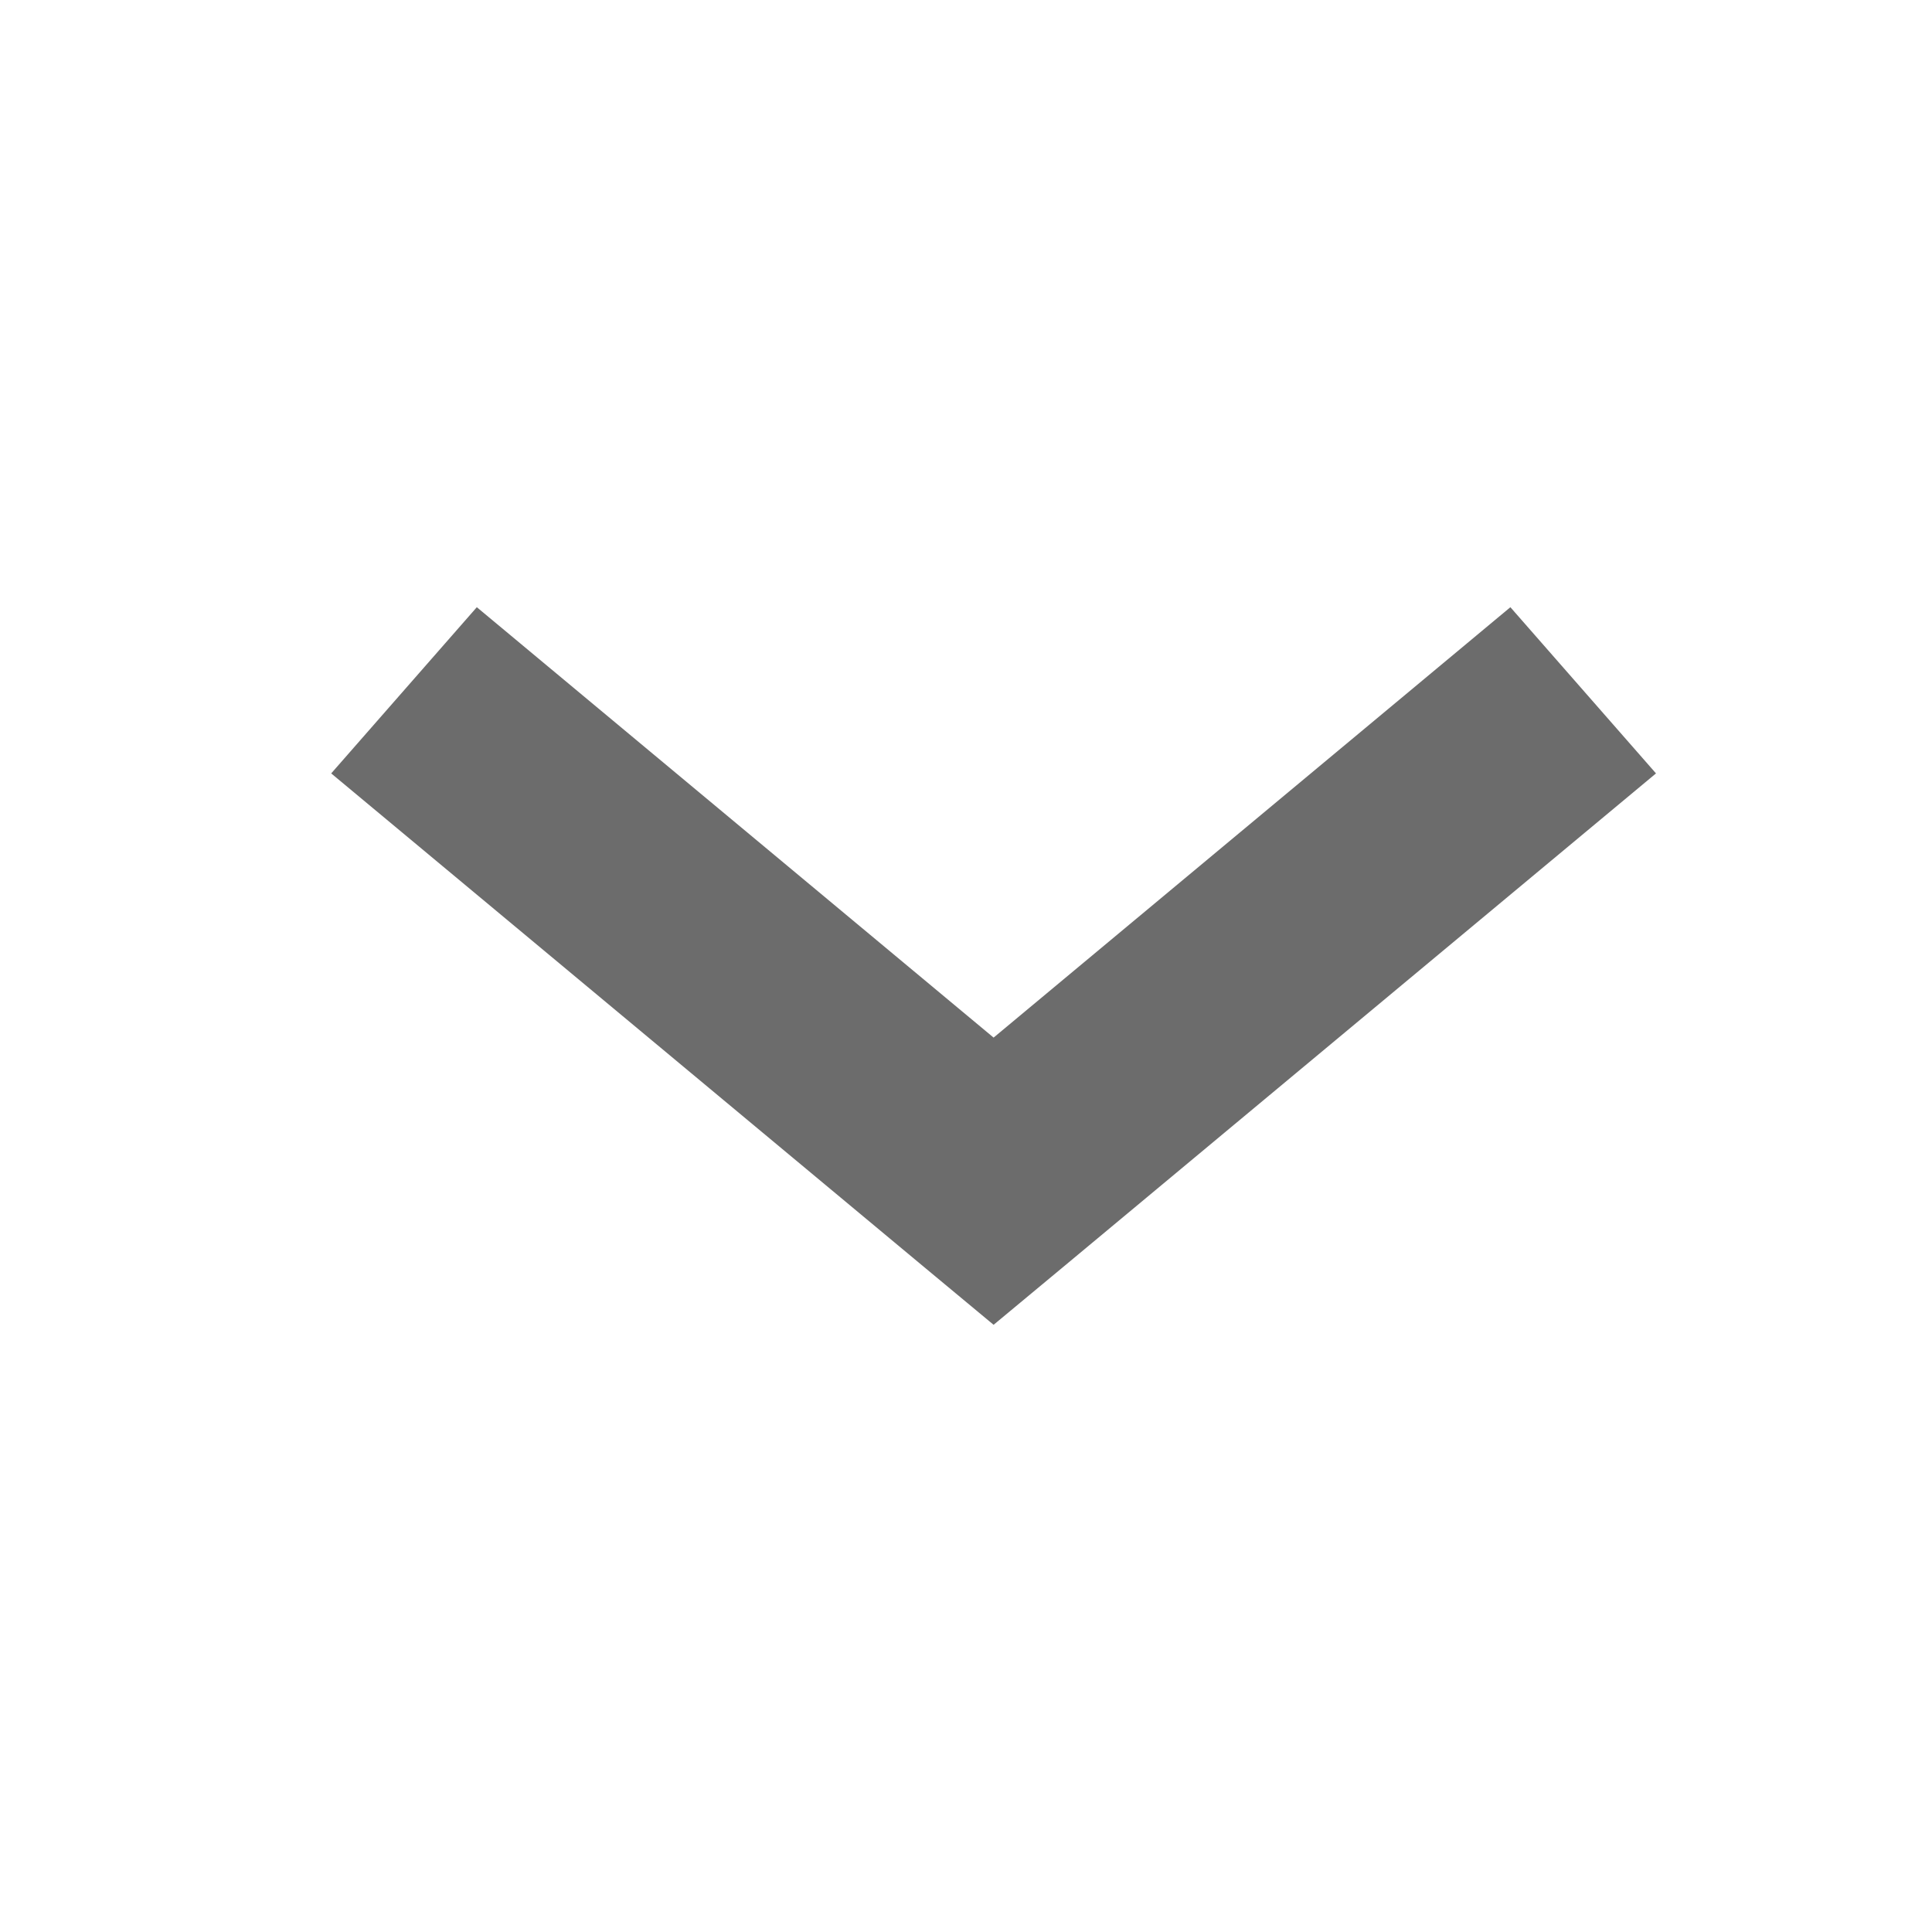 <?xml version="1.0" encoding="UTF-8"?>
<svg width="35px" height="35px" viewBox="0 0 35 35" version="1.1" xmlns="http://www.w3.org/2000/svg" xmlns:xlink="http://www.w3.org/1999/xlink">
    <!-- Generator: Sketch 52.3 (67297) - http://www.bohemiancoding.com/sketch -->
    <title>Glyph/Arrow Select</title>
    <desc>Created with Sketch.</desc>
    <g id="Glyph/Arrow-Select" stroke="none" stroke-width="1" fill="none" fill-rule="evenodd">
        <polygon id="Shape" fill="#6C6C6C" points="18 24 19.319 22.904 30 14.011 27.362 11 18 18.797 8.638 11 6 14.011 16.681 22.904"></polygon>
    </g>
</svg>